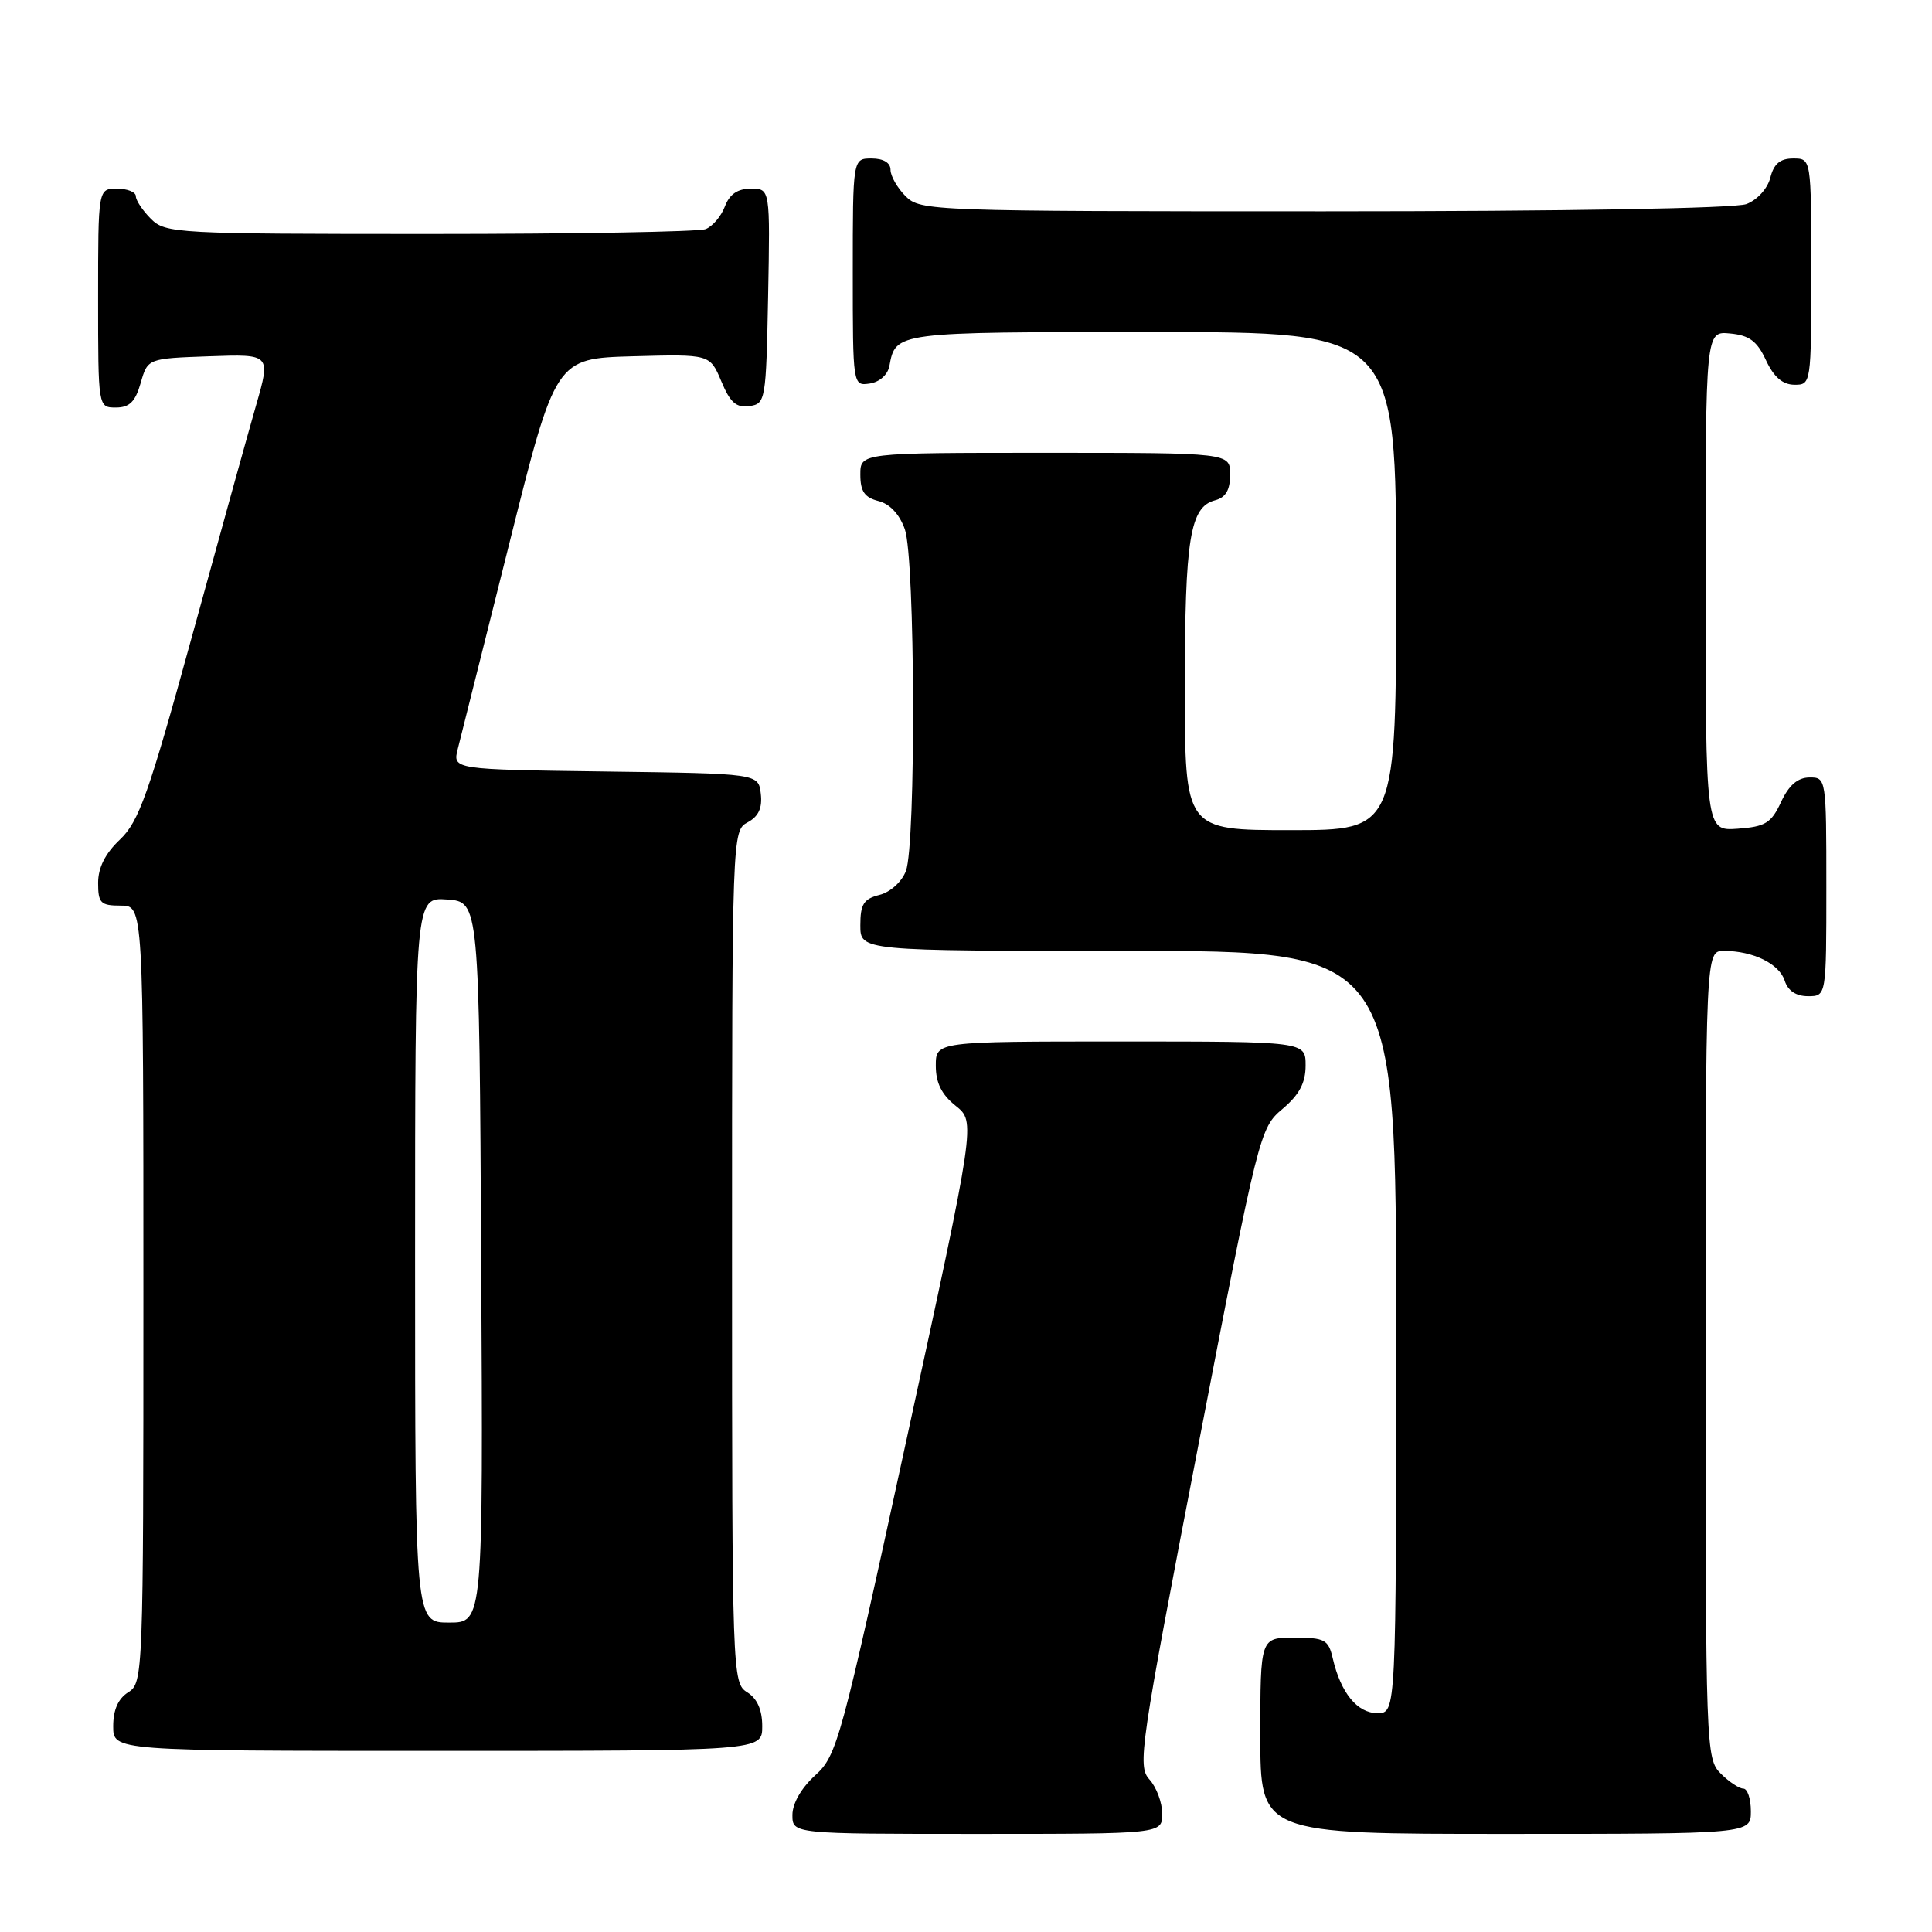 <?xml version="1.0" encoding="UTF-8" standalone="no"?>
<!DOCTYPE svg PUBLIC "-//W3C//DTD SVG 1.1//EN" "http://www.w3.org/Graphics/SVG/1.1/DTD/svg11.dtd" >
<svg xmlns="http://www.w3.org/2000/svg" xmlns:xlink="http://www.w3.org/1999/xlink" version="1.1" viewBox="0 0 256 256">
 <g >
 <path fill="currentColor"
d=" M 154.00 240.33 C 154.00 238.86 153.24 236.81 152.30 235.78 C 150.70 234.01 151.05 231.62 158.75 191.70 C 166.79 150.03 166.93 149.47 169.95 146.93 C 172.17 145.05 173.00 143.49 173.00 141.18 C 173.00 138.00 173.00 138.00 148.50 138.00 C 124.00 138.00 124.00 138.00 124.00 141.21 C 124.00 143.49 124.77 145.04 126.64 146.53 C 129.28 148.64 129.28 148.64 120.16 190.57 C 111.40 230.85 110.92 232.61 108.02 235.24 C 106.19 236.90 105.00 238.96 105.00 240.49 C 105.00 243.00 105.00 243.00 129.50 243.00 C 154.00 243.00 154.00 243.00 154.00 240.33 Z  M 232.00 240.00 C 232.00 238.35 231.55 237.00 231.00 237.00 C 230.45 237.00 229.10 236.10 228.00 235.00 C 226.05 233.05 226.00 231.67 226.00 179.50 C 226.00 126.00 226.00 126.00 228.43 126.00 C 232.29 126.00 235.77 127.71 236.48 129.94 C 236.91 131.28 237.99 132.00 239.57 132.00 C 242.00 132.00 242.00 132.00 242.00 117.50 C 242.00 103.12 241.98 103.00 239.75 103.02 C 238.20 103.04 237.03 104.05 236.00 106.27 C 234.70 109.07 233.93 109.54 230.25 109.81 C 226.00 110.11 226.00 110.11 226.00 76.99 C 226.00 43.87 226.00 43.87 229.25 44.19 C 231.79 44.43 232.83 45.20 234.00 47.73 C 235.03 49.95 236.20 50.96 237.75 50.98 C 239.98 51.00 240.00 50.90 240.00 36.00 C 240.00 21.00 240.00 21.00 237.61 21.00 C 235.88 21.00 235.04 21.71 234.58 23.54 C 234.22 24.98 232.85 26.49 231.41 27.04 C 229.89 27.61 207.33 28.00 175.43 28.00 C 123.33 28.00 121.95 27.95 120.00 26.00 C 118.90 24.90 118.00 23.33 118.00 22.50 C 118.00 21.57 117.06 21.00 115.50 21.00 C 113.00 21.00 113.00 21.00 113.00 36.07 C 113.00 51.11 113.01 51.14 115.24 50.82 C 116.54 50.63 117.63 49.66 117.85 48.50 C 118.68 43.99 118.61 44.00 152.62 44.00 C 185.00 44.00 185.00 44.00 185.00 77.00 C 185.00 110.00 185.00 110.00 171.00 110.00 C 157.00 110.00 157.00 110.00 157.00 91.07 C 157.00 71.35 157.68 67.16 161.01 66.29 C 162.42 65.92 163.00 64.92 163.00 62.88 C 163.00 60.00 163.00 60.00 138.50 60.00 C 114.00 60.00 114.00 60.00 114.00 62.89 C 114.00 65.11 114.56 65.92 116.40 66.39 C 117.92 66.77 119.20 68.15 119.90 70.14 C 121.27 74.08 121.38 111.86 120.04 115.41 C 119.49 116.85 117.98 118.22 116.54 118.58 C 114.44 119.11 114.00 119.81 114.00 122.61 C 114.00 126.00 114.00 126.00 149.50 126.00 C 185.00 126.00 185.00 126.00 185.00 176.50 C 185.00 227.00 185.00 227.00 182.52 227.00 C 179.85 227.00 177.66 224.32 176.60 219.75 C 176.02 217.25 175.55 217.00 171.48 217.00 C 167.00 217.00 167.00 217.00 167.00 230.00 C 167.00 243.00 167.00 243.00 199.50 243.00 C 232.00 243.00 232.00 243.00 232.00 240.00 Z  M 101.00 228.74 C 101.00 226.56 100.34 225.07 99.00 224.23 C 97.04 223.01 97.00 221.90 97.00 166.53 C 97.00 110.55 97.02 110.06 99.06 108.97 C 100.51 108.19 101.03 107.07 100.81 105.18 C 100.50 102.50 100.50 102.50 80.24 102.23 C 59.97 101.96 59.97 101.96 60.66 99.23 C 61.04 97.73 64.11 85.47 67.49 72.00 C 73.62 47.50 73.62 47.50 83.85 47.21 C 94.07 46.93 94.07 46.93 95.58 50.53 C 96.75 53.34 97.57 54.06 99.29 53.81 C 101.44 53.51 101.51 53.09 101.78 39.25 C 102.05 25.00 102.05 25.00 99.50 25.00 C 97.74 25.00 96.67 25.73 96.05 27.36 C 95.56 28.66 94.41 30.01 93.49 30.36 C 92.58 30.71 76.12 31.00 56.92 31.00 C 23.33 31.00 21.92 30.92 20.00 29.00 C 18.90 27.90 18.00 26.55 18.00 26.00 C 18.00 25.45 16.88 25.00 15.50 25.00 C 13.00 25.00 13.00 25.00 13.00 39.50 C 13.00 54.00 13.00 54.00 15.36 54.00 C 17.16 54.00 17.93 53.23 18.64 50.75 C 19.57 47.50 19.57 47.50 27.73 47.21 C 35.88 46.92 35.88 46.92 33.93 53.71 C 32.86 57.44 29.01 71.30 25.39 84.50 C 19.69 105.23 18.40 108.87 15.90 111.24 C 13.95 113.08 13.00 114.96 13.00 116.99 C 13.00 119.67 13.33 120.00 16.00 120.00 C 19.00 120.00 19.00 120.00 19.00 171.49 C 19.00 221.90 18.96 223.01 17.00 224.23 C 15.66 225.07 15.00 226.56 15.00 228.74 C 15.00 232.00 15.00 232.00 58.00 232.00 C 101.00 232.00 101.00 232.00 101.00 228.74 Z  M 55.00 166.94 C 55.00 118.89 55.00 118.89 59.25 119.19 C 63.50 119.50 63.50 119.50 63.76 167.25 C 64.02 215.00 64.02 215.00 59.51 215.00 C 55.00 215.00 55.00 215.00 55.00 166.94 Z "/>
</g>
</svg>